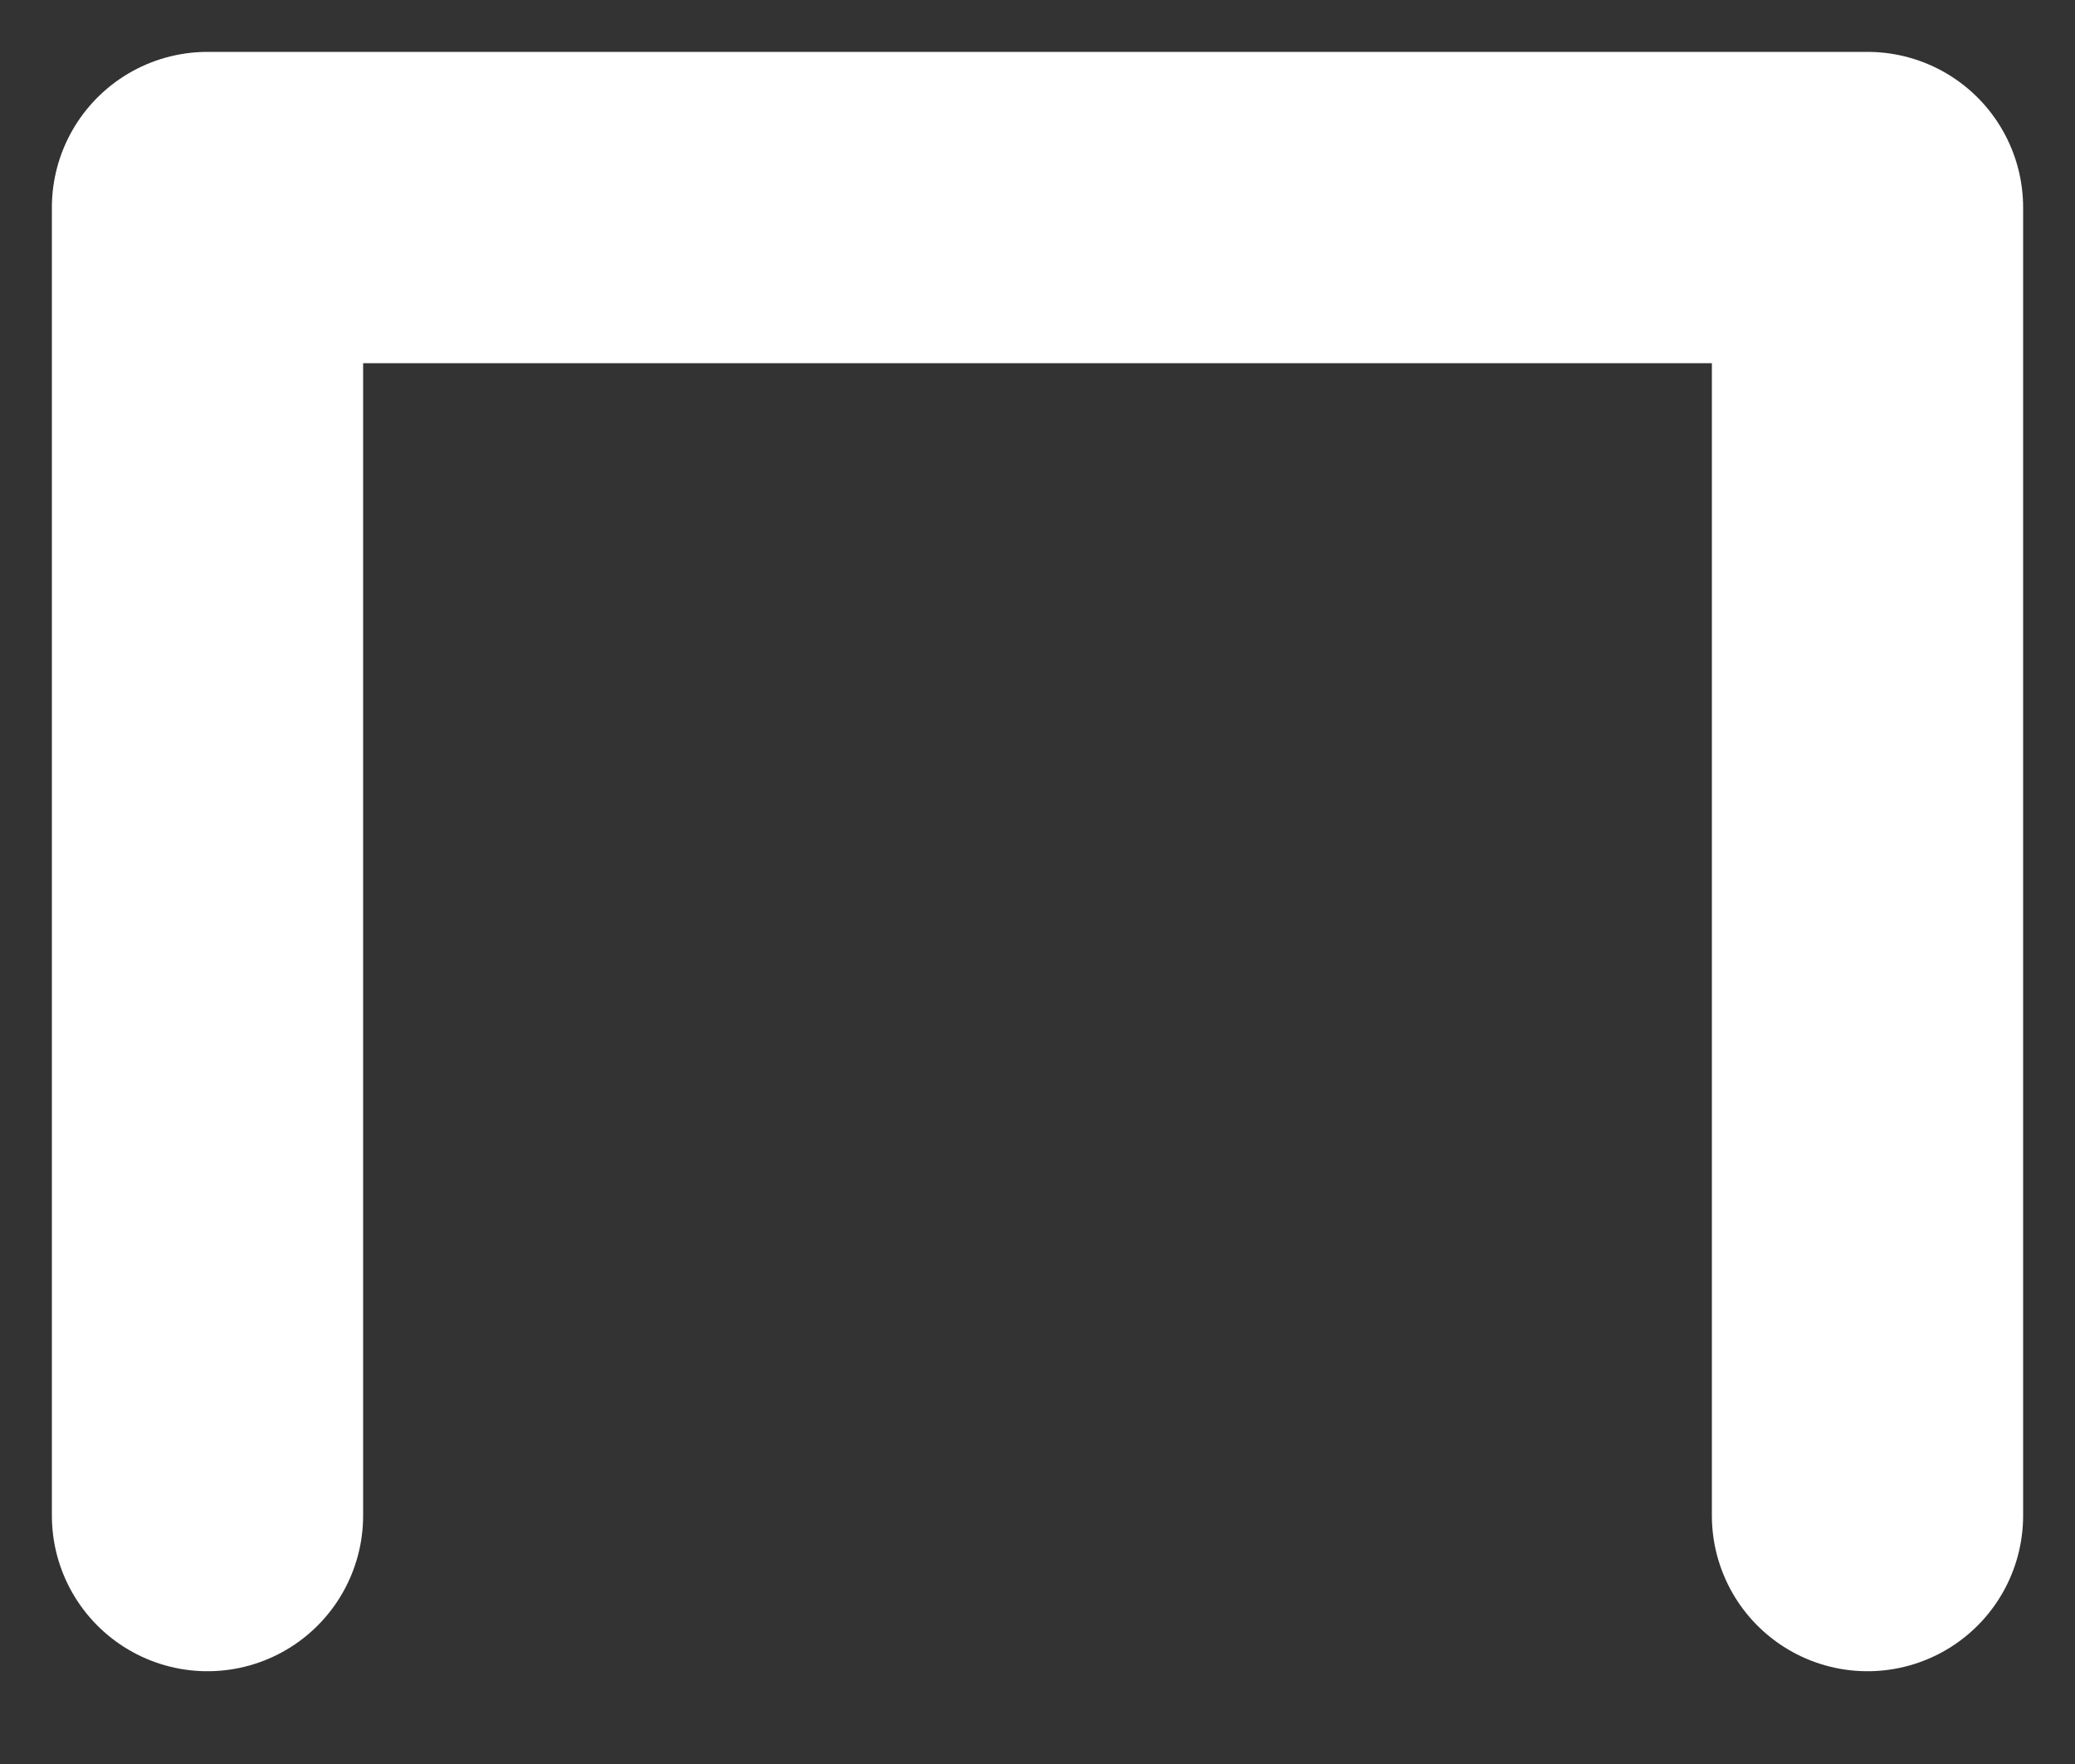 <?xml version="1.0" encoding="UTF-8"?>
<svg width="20px" height="17px" viewBox="0 0 20 17" version="1.1" xmlns="http://www.w3.org/2000/svg" xmlns:xlink="http://www.w3.org/1999/xlink">
    <rect x="0" y="0" width="20" height="17" fill="#333333" stroke="none"/>
    <!-- Generator: Sketch 52.3 (67297) - http://www.bohemiancoding.com/sketch -->
    <title>Stroke 1</title>
    <desc>Created with Sketch.</desc>
    <g id="DESKTOP" stroke="none" stroke-width="1" fill="none" fill-rule="evenodd">
        <g id="02-PRODUCT-OVERVIEW---TERRASOVERKAPPING" transform="translate(-237, -876)" stroke="#FFFFFF" stroke-linecap="round" stroke-linejoin="round" stroke-width="3">
            <g id="PRODUCT-KEUZE" transform="translate(170, 764)">
                <polyline id="Stroke-1" points="69 126.606 69 114 85 114 85 126.606"></polyline>
            </g>
        </g>
        <g id="Page"></g>
    </g>
</svg>